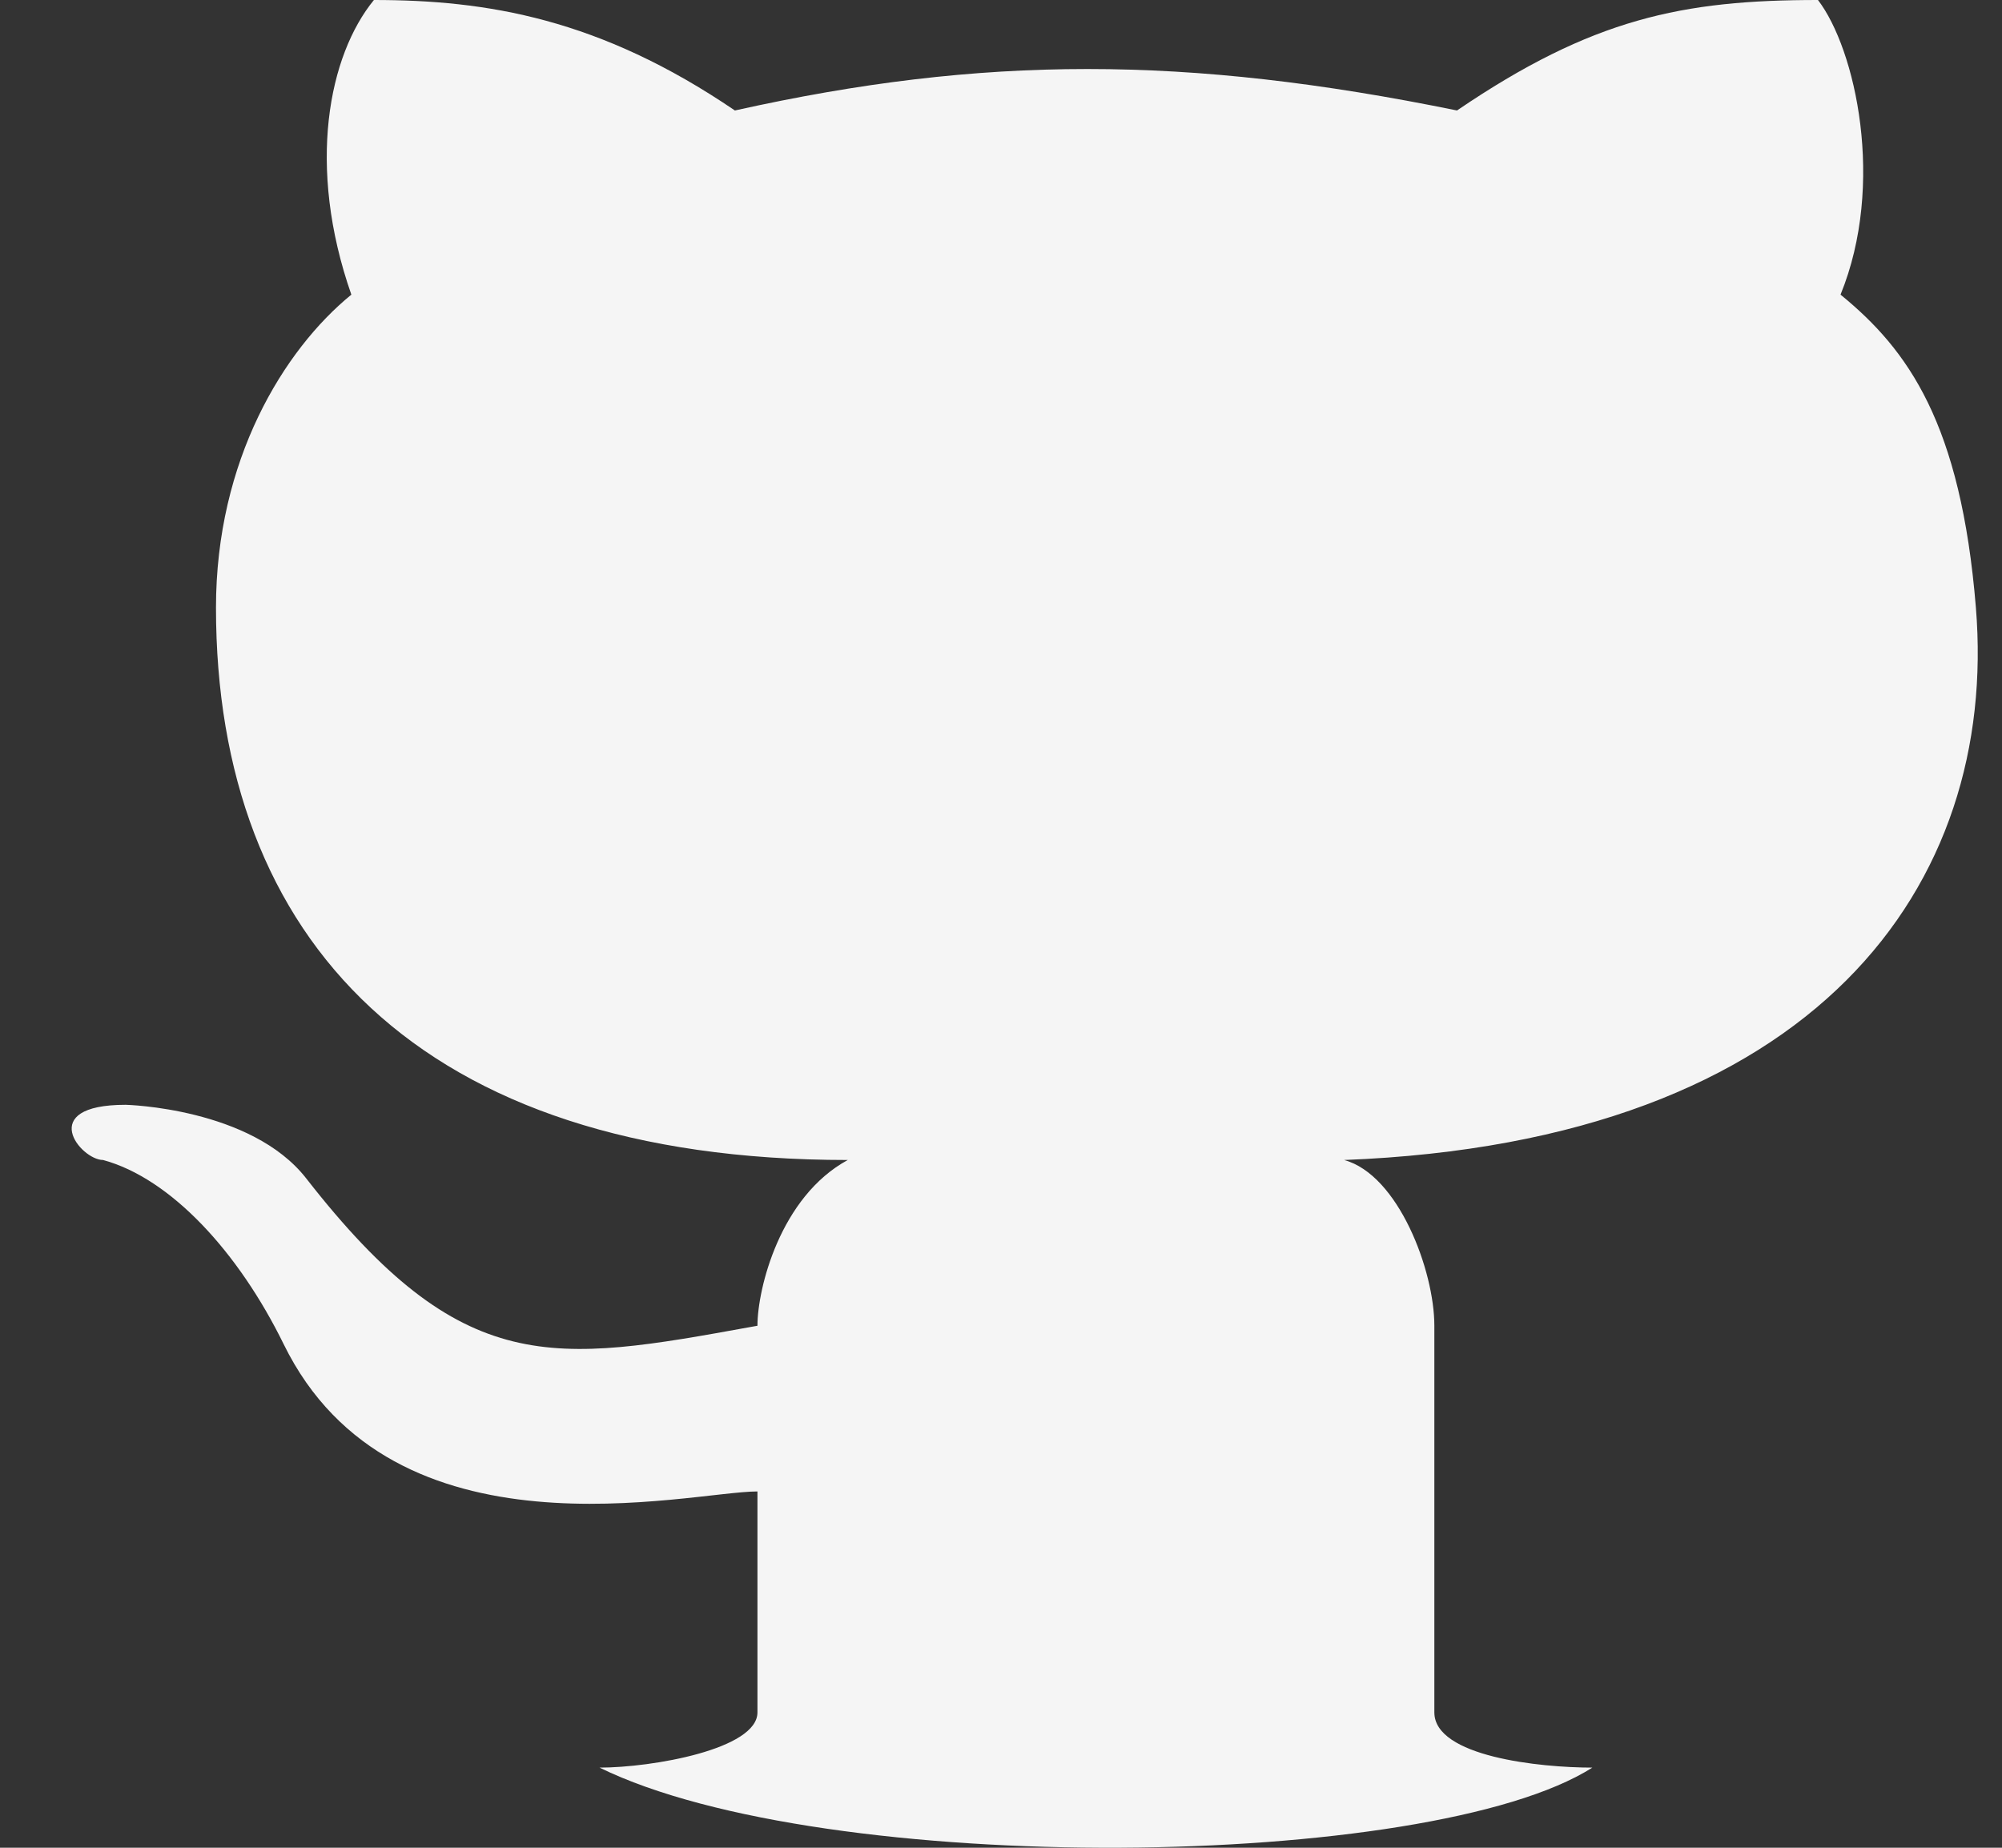 <svg width="26" height="24" viewBox="0 0 26 24" fill="none" xmlns="http://www.w3.org/2000/svg">
<rect x="0" y="0" width="26" height="24" fill="#333333" stroke="none"/>
<path d="M20.68 22.959C18.57 24.299 10.716 24.394 7.786 22.959C8.47 22.959 9.837 22.72 9.837 22.242V19.372C8.958 19.372 5.103 20.354 3.684 17.459C3.098 16.263 2.218 15.306 1.339 15.067C1.046 15.067 0.46 14.35 1.632 14.35C1.632 14.35 3.26 14.387 3.977 15.306C6.01 17.914 7.18 17.702 9.769 17.232L9.837 17.22C9.837 16.741 10.13 15.545 11.01 15.067C5.442 15.067 2.805 12.197 2.805 7.892C2.805 5.979 3.684 4.544 4.563 3.827C3.977 2.152 4.27 0.717 4.856 0C6.321 1.24814e-05 7.786 0.239 9.544 1.435C12.768 0.717 15.405 0.717 18.922 1.435C20.68 0.239 21.852 -1.91933e-05 23.61 0C24.099 0.638 24.489 2.392 23.903 3.827C24.782 4.544 25.466 5.501 25.661 7.892C25.954 11.48 23.61 14.828 17.456 15.067C18.16 15.258 18.628 16.502 18.628 17.22V22.242C18.628 22.816 19.996 22.959 20.68 22.959Z" fill="#F5F5F5"/>
</svg>
